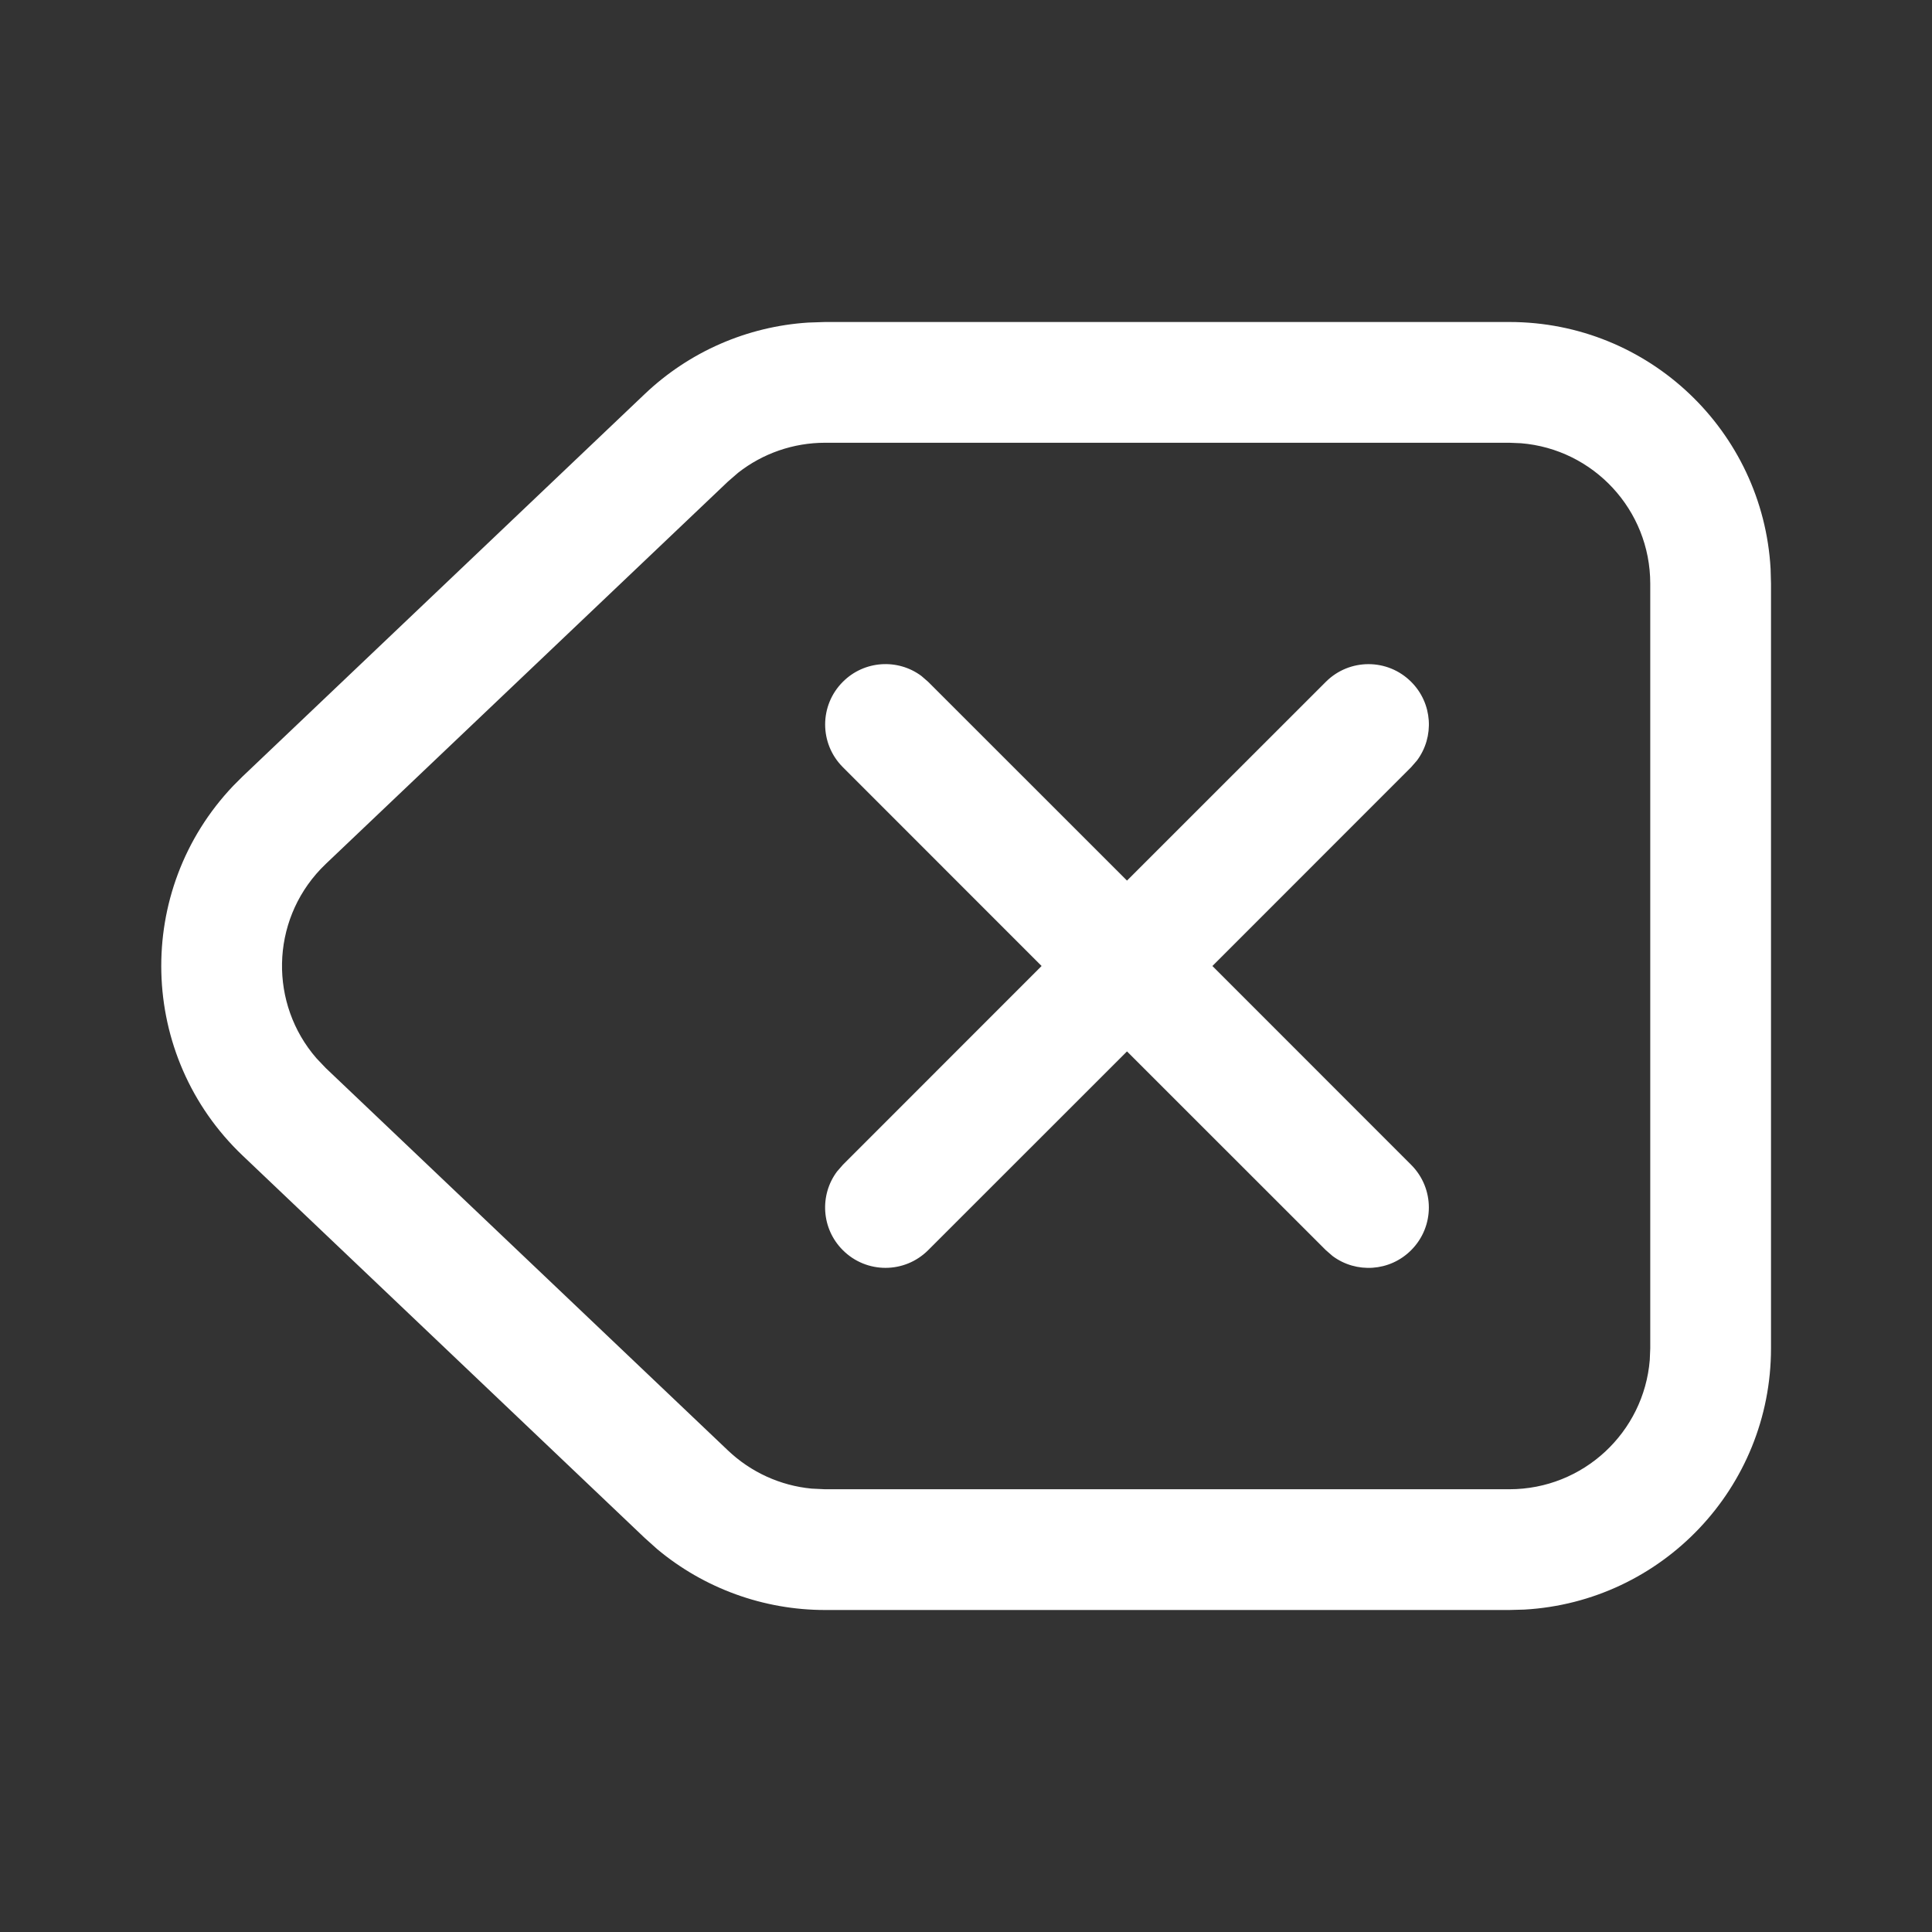 <?xml version="1.0" encoding="UTF-8"?>
<svg width="24px" height="24px" viewBox="0 0 24 24" version="1.1" xmlns="http://www.w3.org/2000/svg" xmlns:xlink="http://www.w3.org/1999/xlink">
    <rect x="0" y="0" width="24" height="24" fill="#333333" stroke="none"/>
    <!-- Uploaded to SVGRepo https://www.svgrepo.com -->
    <title>ic_fluent_backspace_24_regular</title>
    <desc>Created with Sketch.</desc>
    <g id="🔍-Product-Icons" stroke="none" stroke-width="1" fill="none" fill-rule="evenodd">
        <g id="ic_fluent_backspace_24_regular" fill="#fff" fill-rule="nonzero">
            <path d="M18.75,4 C20.483,4 21.899,5.356 21.995,7.066 L22,7.25 L22,16.75 C22,18.483 20.644,19.899 18.934,19.995 L18.75,20 L10.249,20 C9.485,20 8.747,19.731 8.164,19.244 L8.009,19.105 L3.014,14.355 C1.713,13.118 1.661,11.061 2.898,9.761 L3.014,9.645 L8.009,4.895 C8.563,4.368 9.283,4.055 10.041,4.007 L10.249,4 L18.75,4 Z M18.75,5.5 L10.249,5.5 C9.856,5.5 9.476,5.632 9.17,5.872 L9.043,5.982 L4.047,10.732 L3.985,10.794 C3.358,11.453 3.346,12.473 3.931,13.146 L4.047,13.268 L9.043,18.018 C9.328,18.289 9.694,18.455 10.081,18.492 L10.249,18.5 L18.75,18.5 C19.668,18.5 20.421,17.793 20.494,16.894 L20.5,16.75 L20.5,7.25 C20.5,6.332 19.793,5.579 18.894,5.506 L18.75,5.5 Z M11.446,8.397 L11.53,8.47 L14,10.939 L16.47,8.47 C16.763,8.177 17.237,8.177 17.53,8.47 C17.797,8.736 17.821,9.153 17.603,9.446 L17.53,9.53 L15.061,12 L17.53,14.47 C17.823,14.763 17.823,15.237 17.53,15.53 C17.264,15.797 16.847,15.821 16.554,15.603 L16.47,15.53 L14,13.061 L11.53,15.53 C11.237,15.823 10.763,15.823 10.47,15.53 C10.203,15.264 10.179,14.847 10.397,14.554 L10.47,14.47 L12.939,12 L10.47,9.53 C10.177,9.237 10.177,8.763 10.47,8.47 C10.736,8.203 11.153,8.179 11.446,8.397 Z" id="🎨-Color"></path>
        </g>
    </g>
</svg>